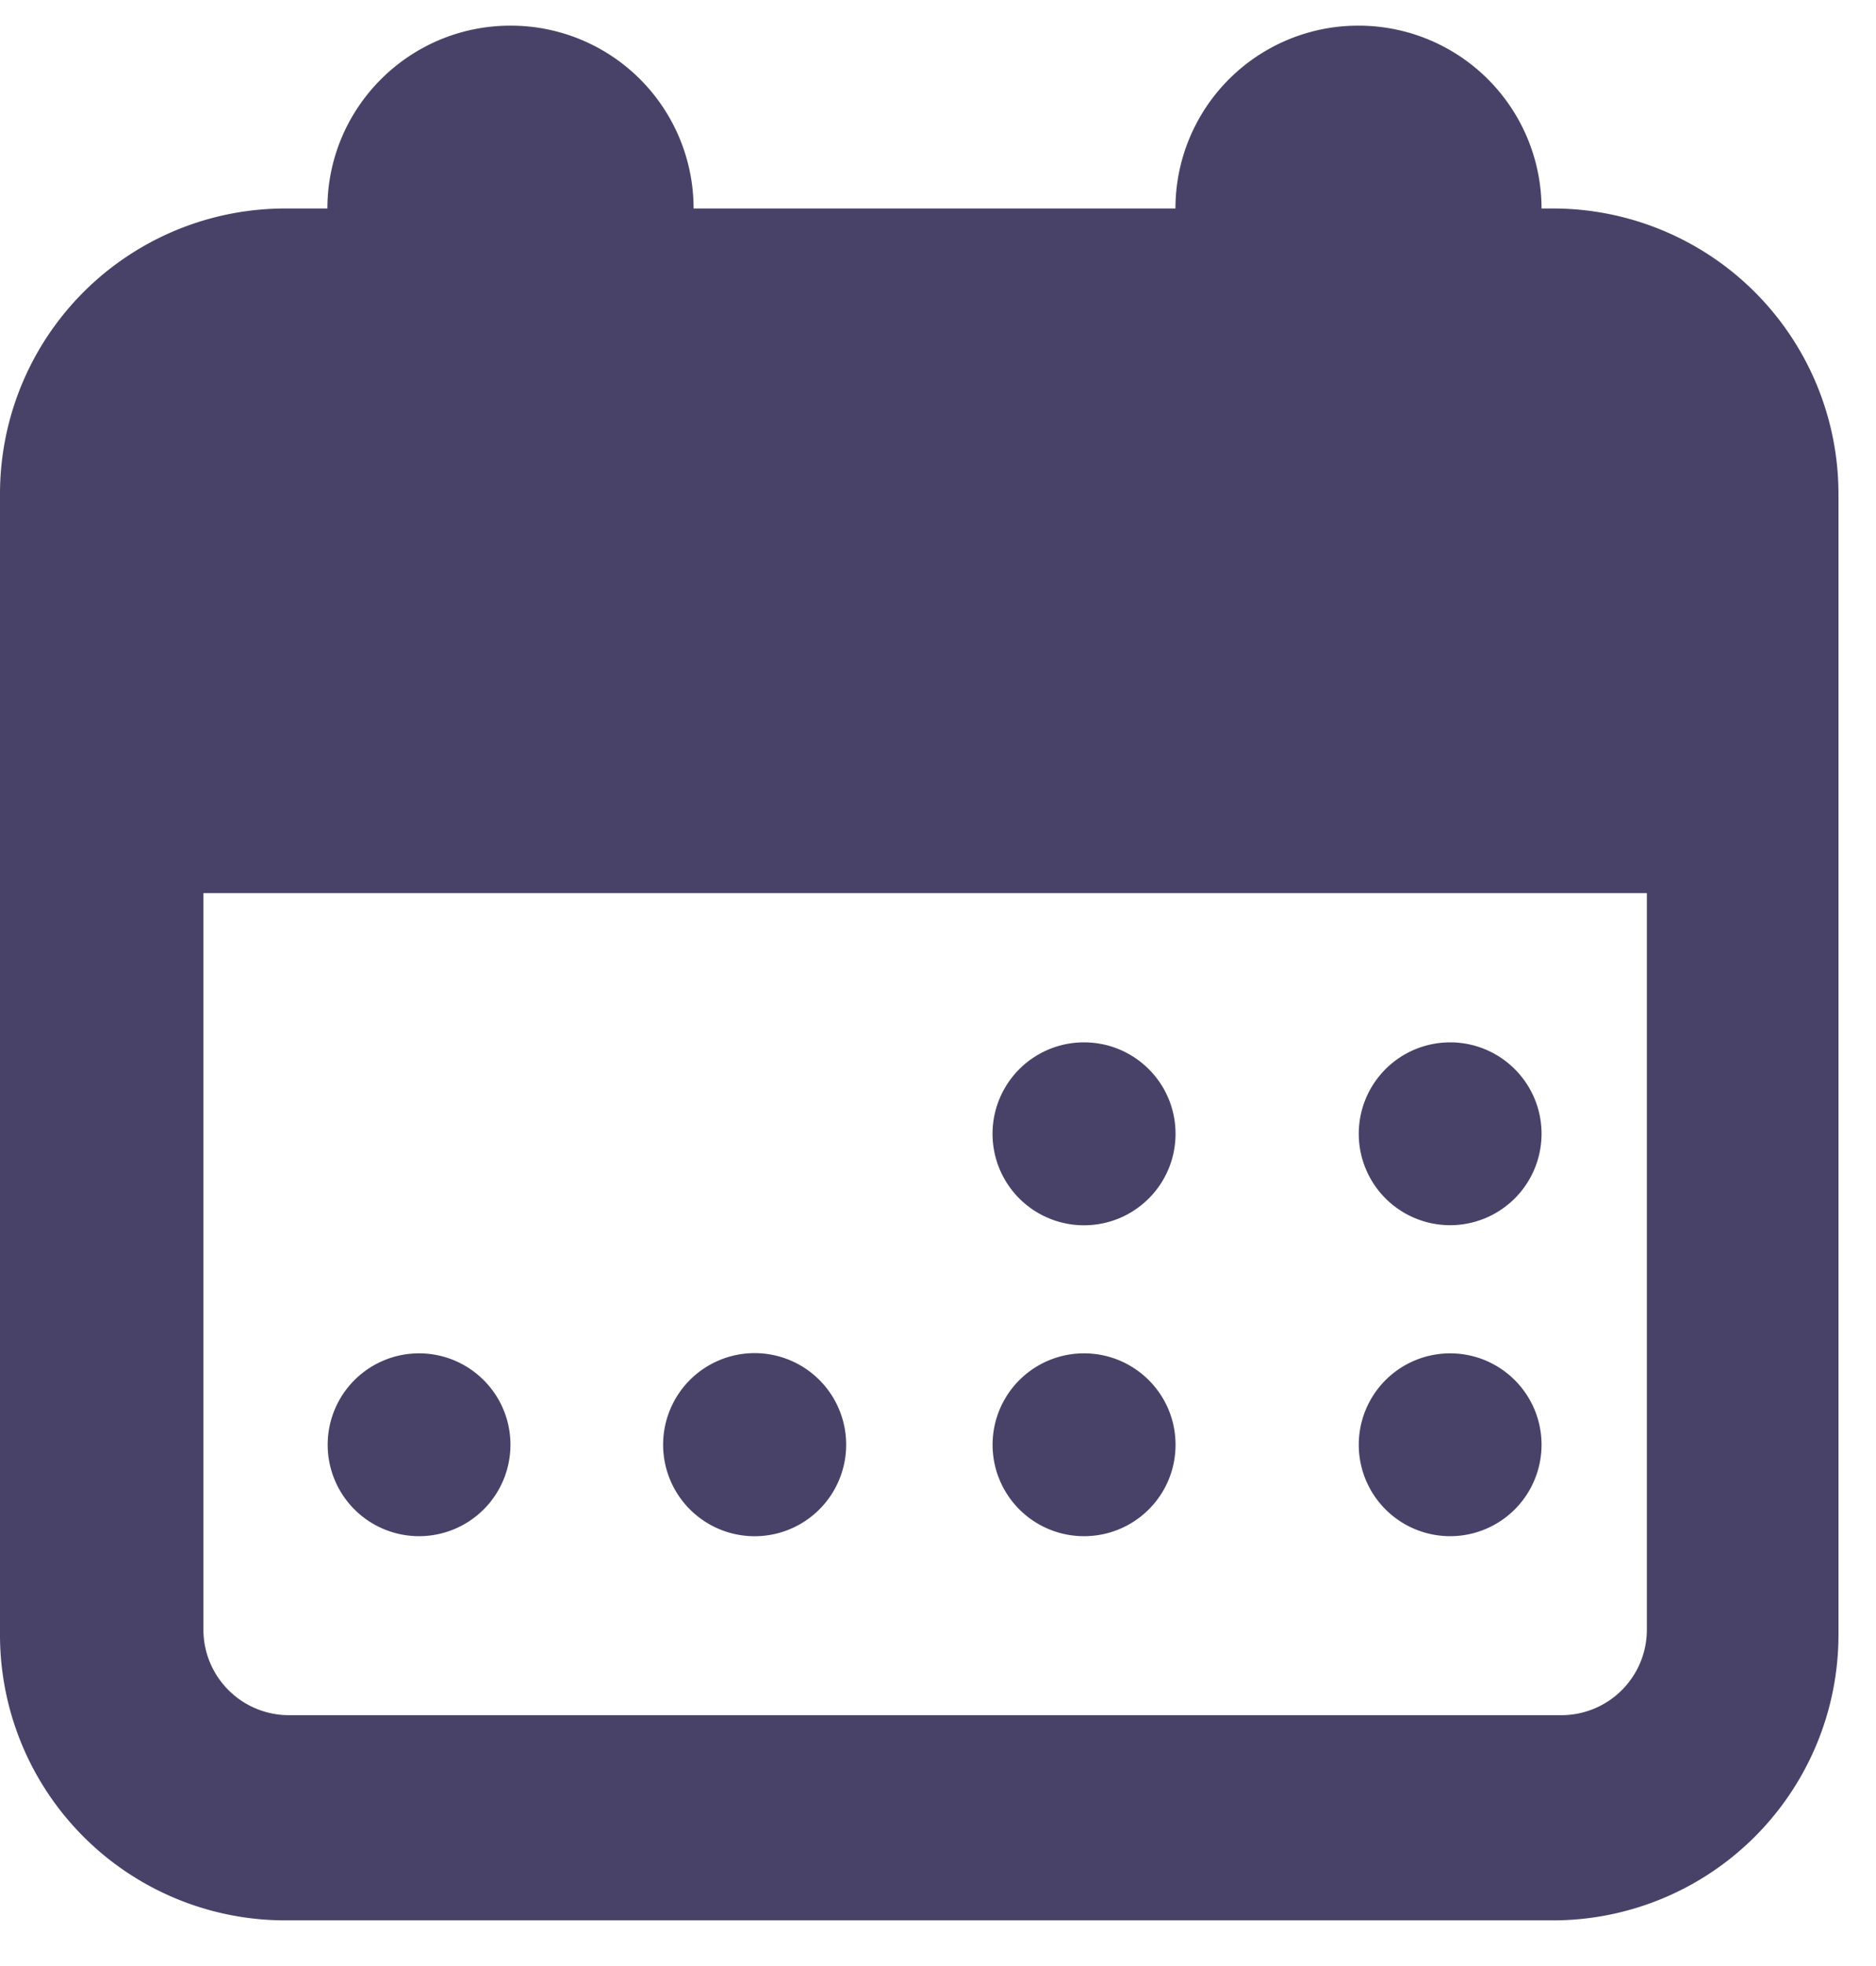<svg xmlns="http://www.w3.org/2000/svg" width="21" height="22" viewBox="0 0 21 22">
    <g fill="#494268" fill-rule="evenodd">
        <path d="M5.714 16.167a1.023 1.023 0 1 1-1.024-1.023c.566 0 1.024.458 1.024 1.023zM9.472 16.167a1.024 1.024 0 1 1-2.049-.002 1.024 1.024 0 0 1 2.049.002zM13.159 16.167c0 .566-.458 1.023-1.025 1.023a1.023 1.023 0 1 1 0-2.046c.567 0 1.025.458 1.025 1.023zM17.256 16.167a1.023 1.023 0 1 1-1.024-1.023c.566 0 1.024.458 1.024 1.023zM13.159 12.687c0 .566-.458 1.024-1.025 1.024a1.023 1.023 0 1 1 0-2.047c.567 0 1.025.458 1.025 1.023z"/>
        <path d="M17.383 2.333h-.127A2.048 2.048 0 0 0 15.208.287a2.046 2.046 0 0 0-2.05 2.046H7.764A2.046 2.046 0 0 0 5.714.287c-1.13 0-2.049.915-2.049 2.046h-.47A3.193 3.193 0 0 0 0 5.525v12.77a3.194 3.194 0 0 0 3.195 3.194h14.188a3.197 3.197 0 0 0 3.197-3.194V5.525a3.196 3.196 0 0 0-3.197-3.192zm1.052 15.904a.957.957 0 0 1-.954.956H3.233a.958.958 0 0 1-.956-.956V9.994h16.158v8.243z"/>
        <path d="M17.256 12.687a1.023 1.023 0 1 1-1.024-1.023c.566 0 1.024.458 1.024 1.023z"/>
    </g>
</svg>

